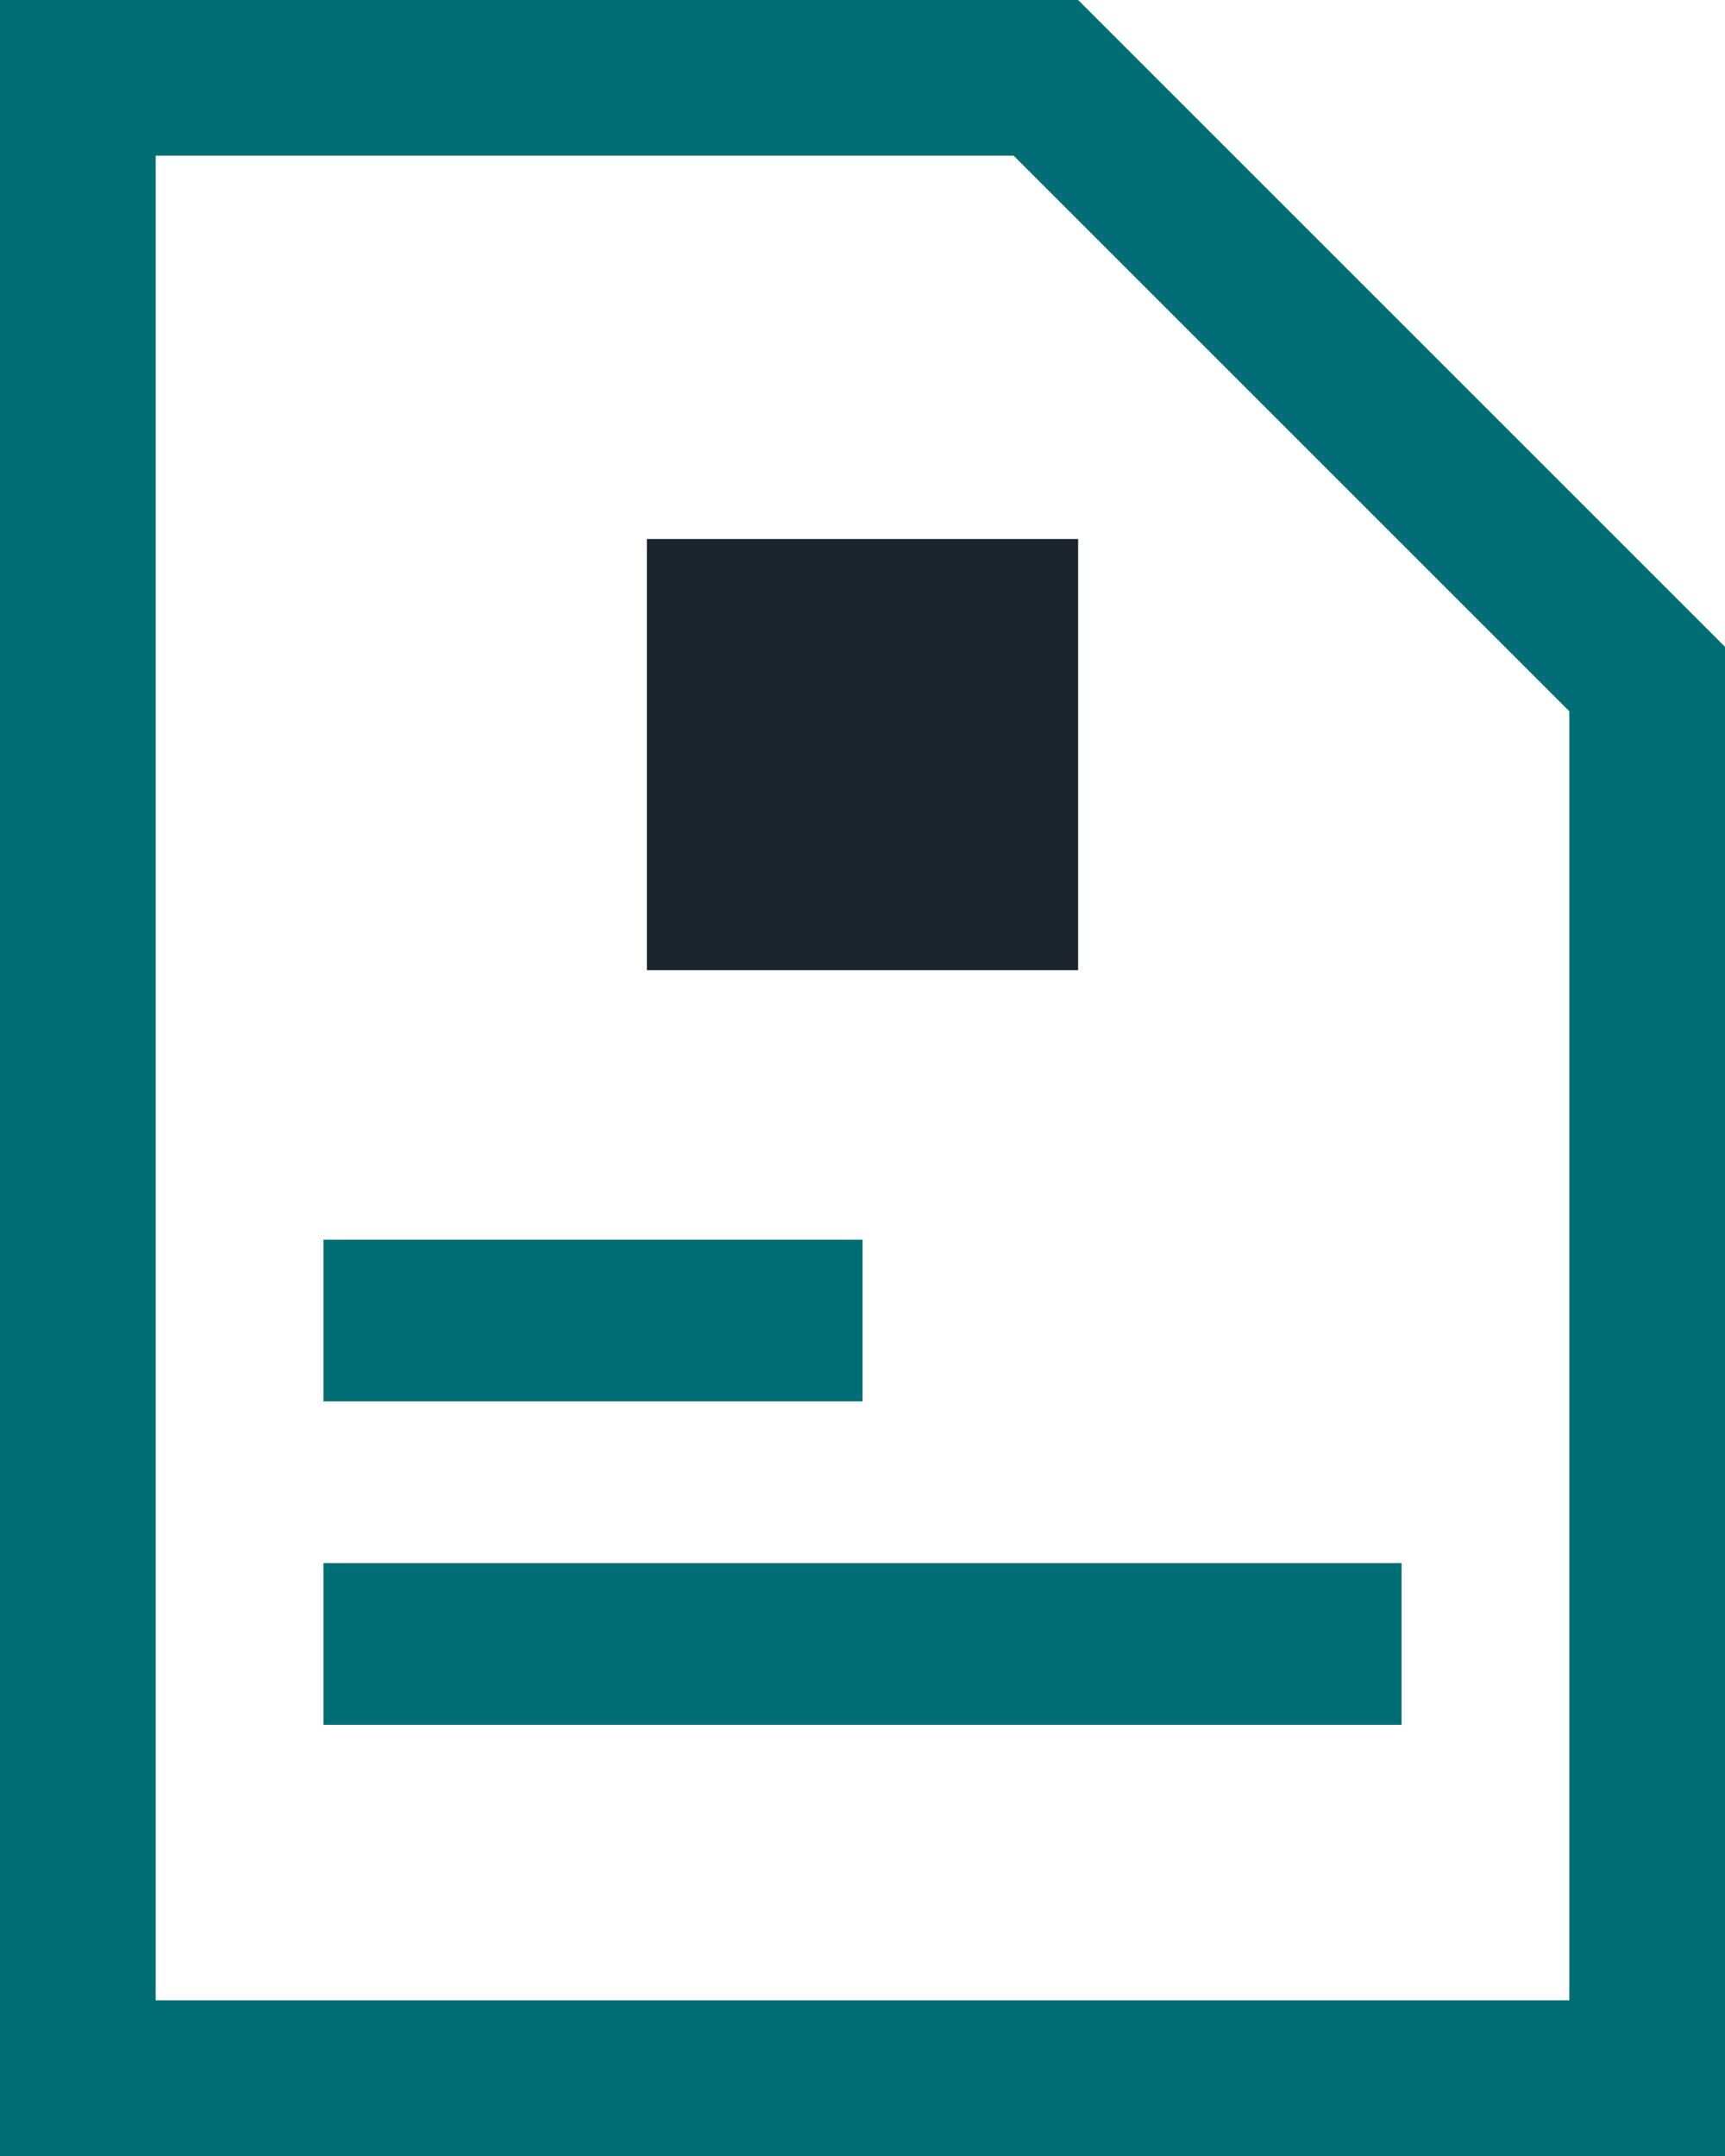 <svg width="16" height="20" viewBox="0 0 16 20" fill="none" xmlns="http://www.w3.org/2000/svg">
    <path d="M15.278 6.299V19.278H0.722V0.722H9.701L15.278 6.299Z" stroke="#006E74" stroke-width="1.444" />
    <rect x="6" y="5" width="4" height="4" fill="#1C242C" />
    <path d="M3 14.5H13V16H3V14.5Z" fill="#006E74" />
    <path d="M3 11.5H8V13H3V11.5Z" fill="#006E74" />
</svg>